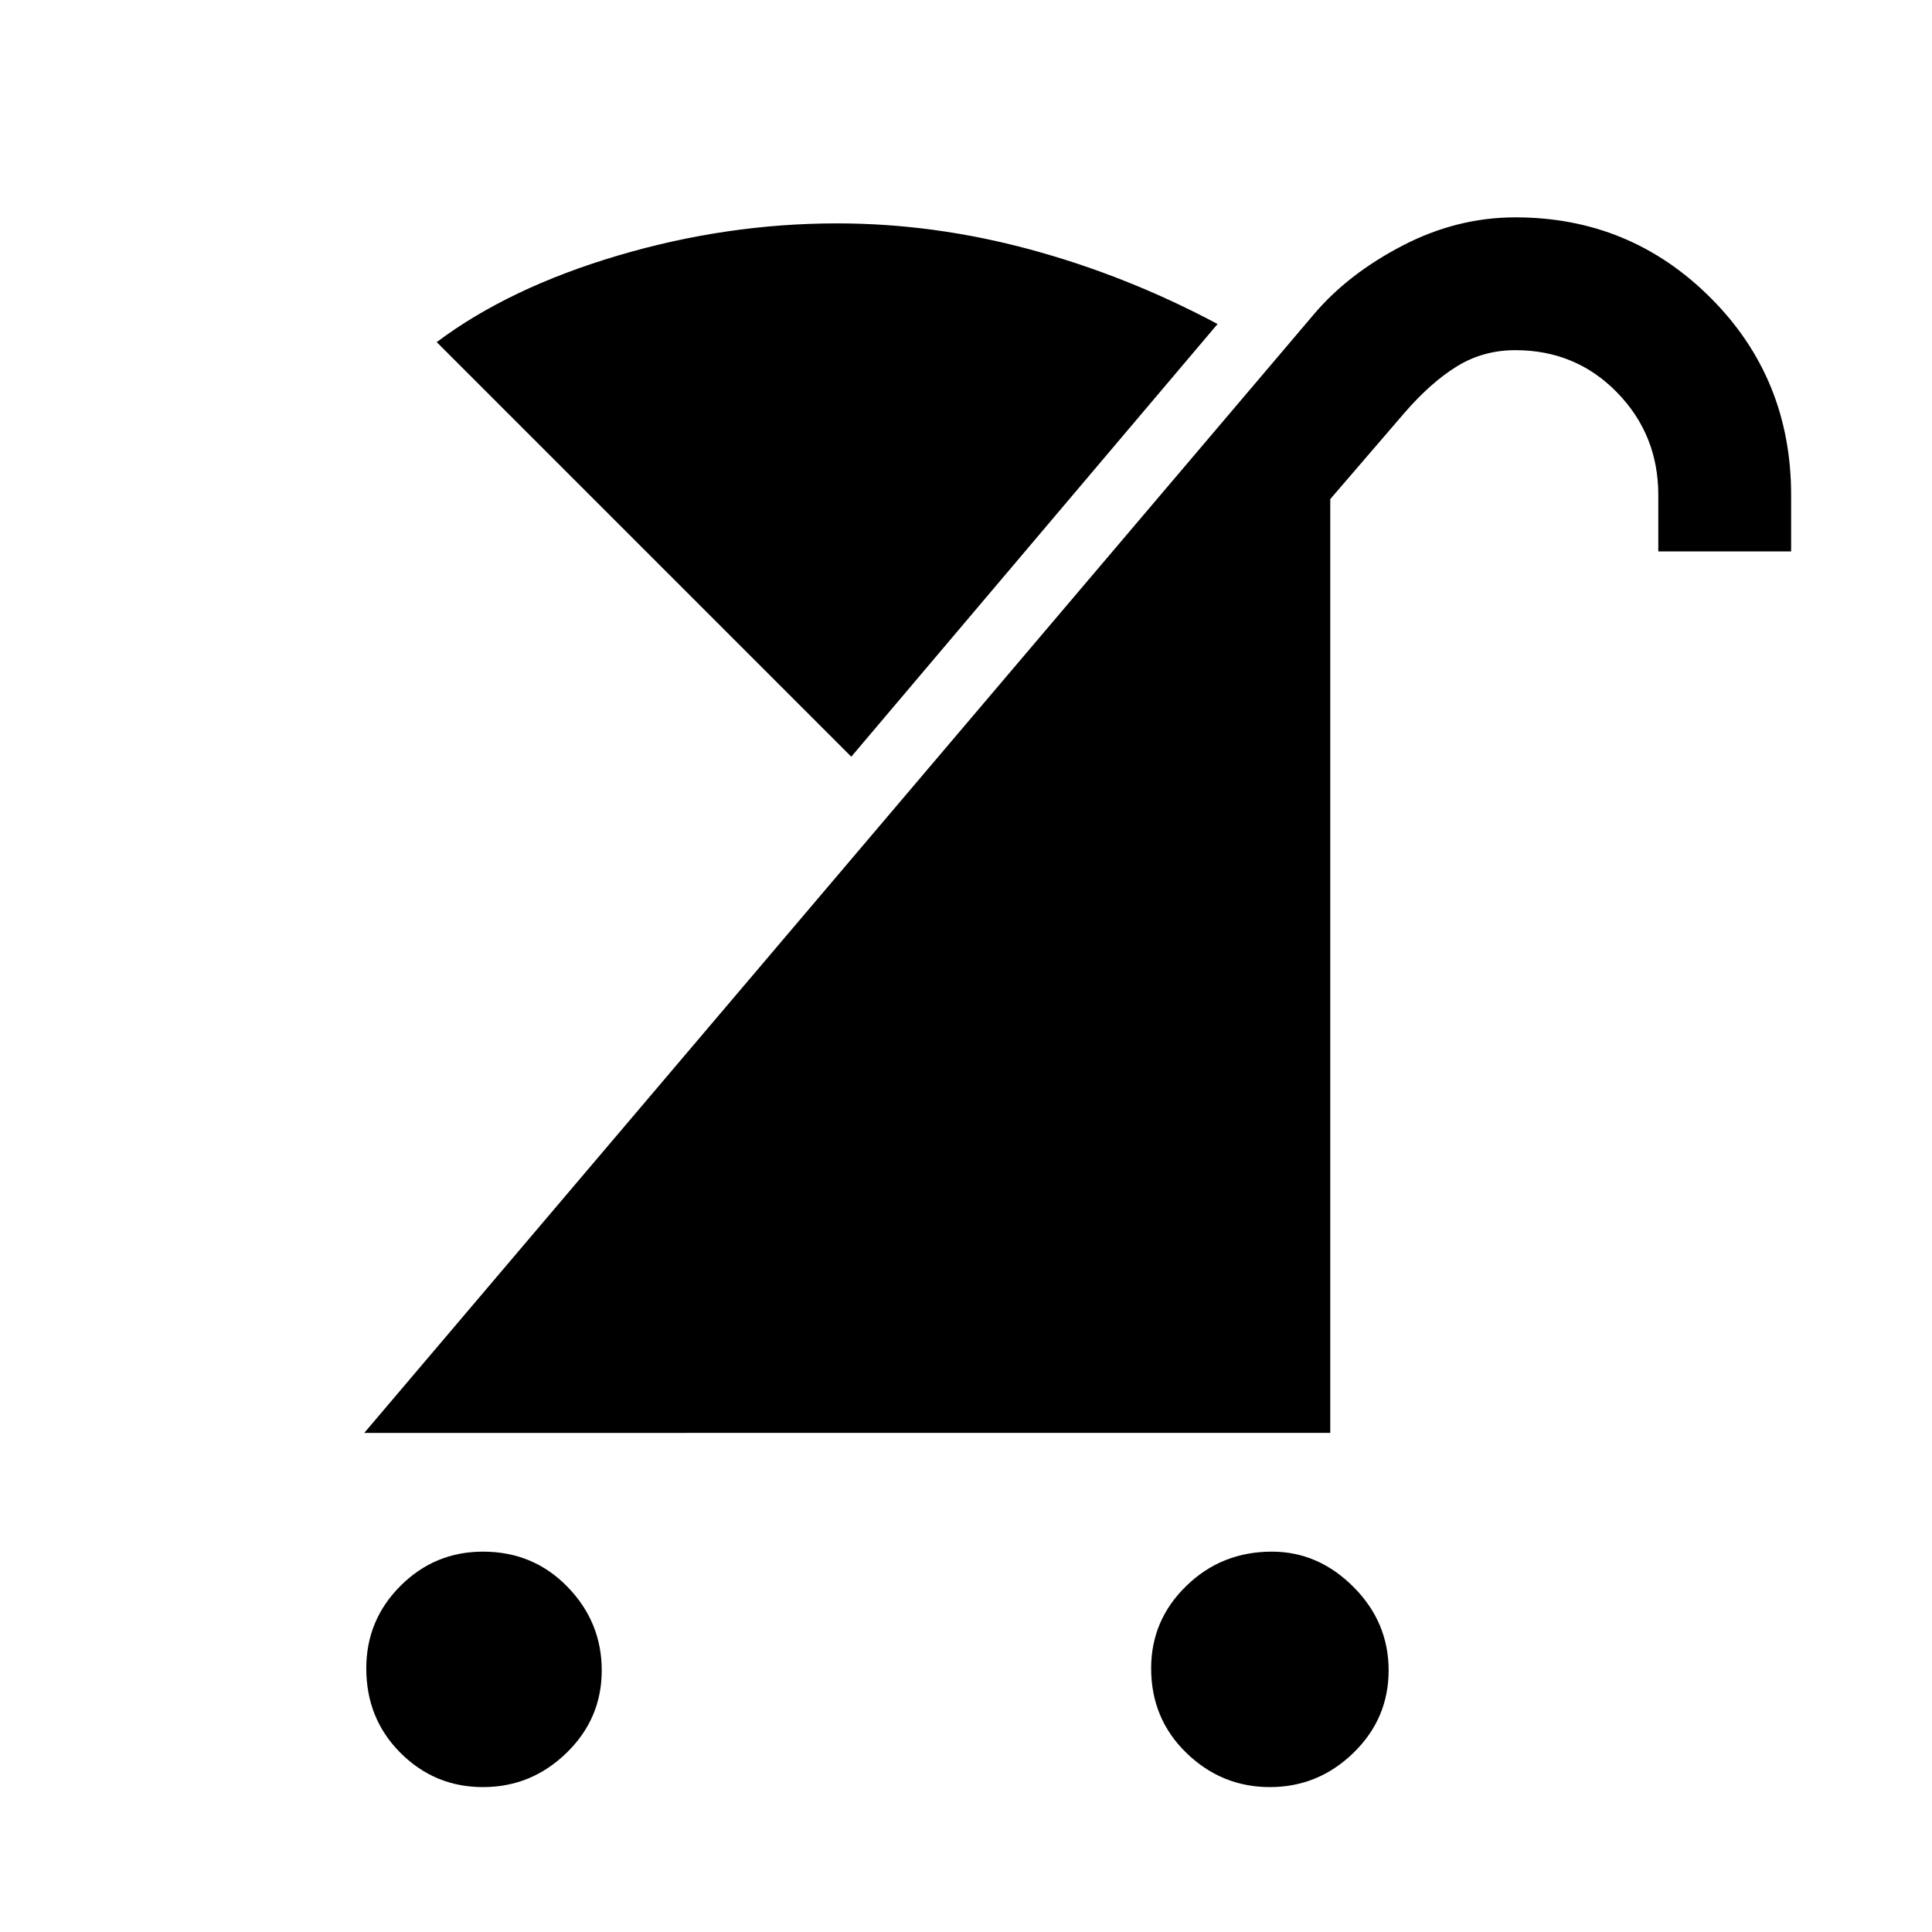 <svg xmlns="http://www.w3.org/2000/svg" height="48" width="48"><path d="M31.55 44.4q-1.2 0-2.075-.85-.875-.85-.875-2.1 0-1.2.875-2.05.875-.85 2.125-.85 1.15 0 2.025.875T34.5 41.5q0 1.2-.875 2.05-.875.85-2.075.85ZM12 44.4q-1.2 0-2.05-.85-.85-.85-.85-2.1 0-1.2.85-2.05.85-.85 2.05-.85 1.25 0 2.1.875.85.875.85 2.075 0 1.2-.875 2.05-.875.85-2.075.85Zm-2.95-8.8 23.6-27.8q.85-1 2.2-1.7t2.8-.7q2.85 0 4.85 2 2 2 2 4.9v1.4h-3.3v-1.4q0-1.5-1.025-2.55Q39.15 8.7 37.65 8.7q-.8 0-1.45.4-.65.4-1.3 1.15l-1.85 2.15v23.2Zm12.1-16.8L10.85 8.5q1.8-1.35 4.5-2.15 2.7-.8 5.45-.8 2.4 0 4.8.65t4.65 1.85Z"/></svg>
